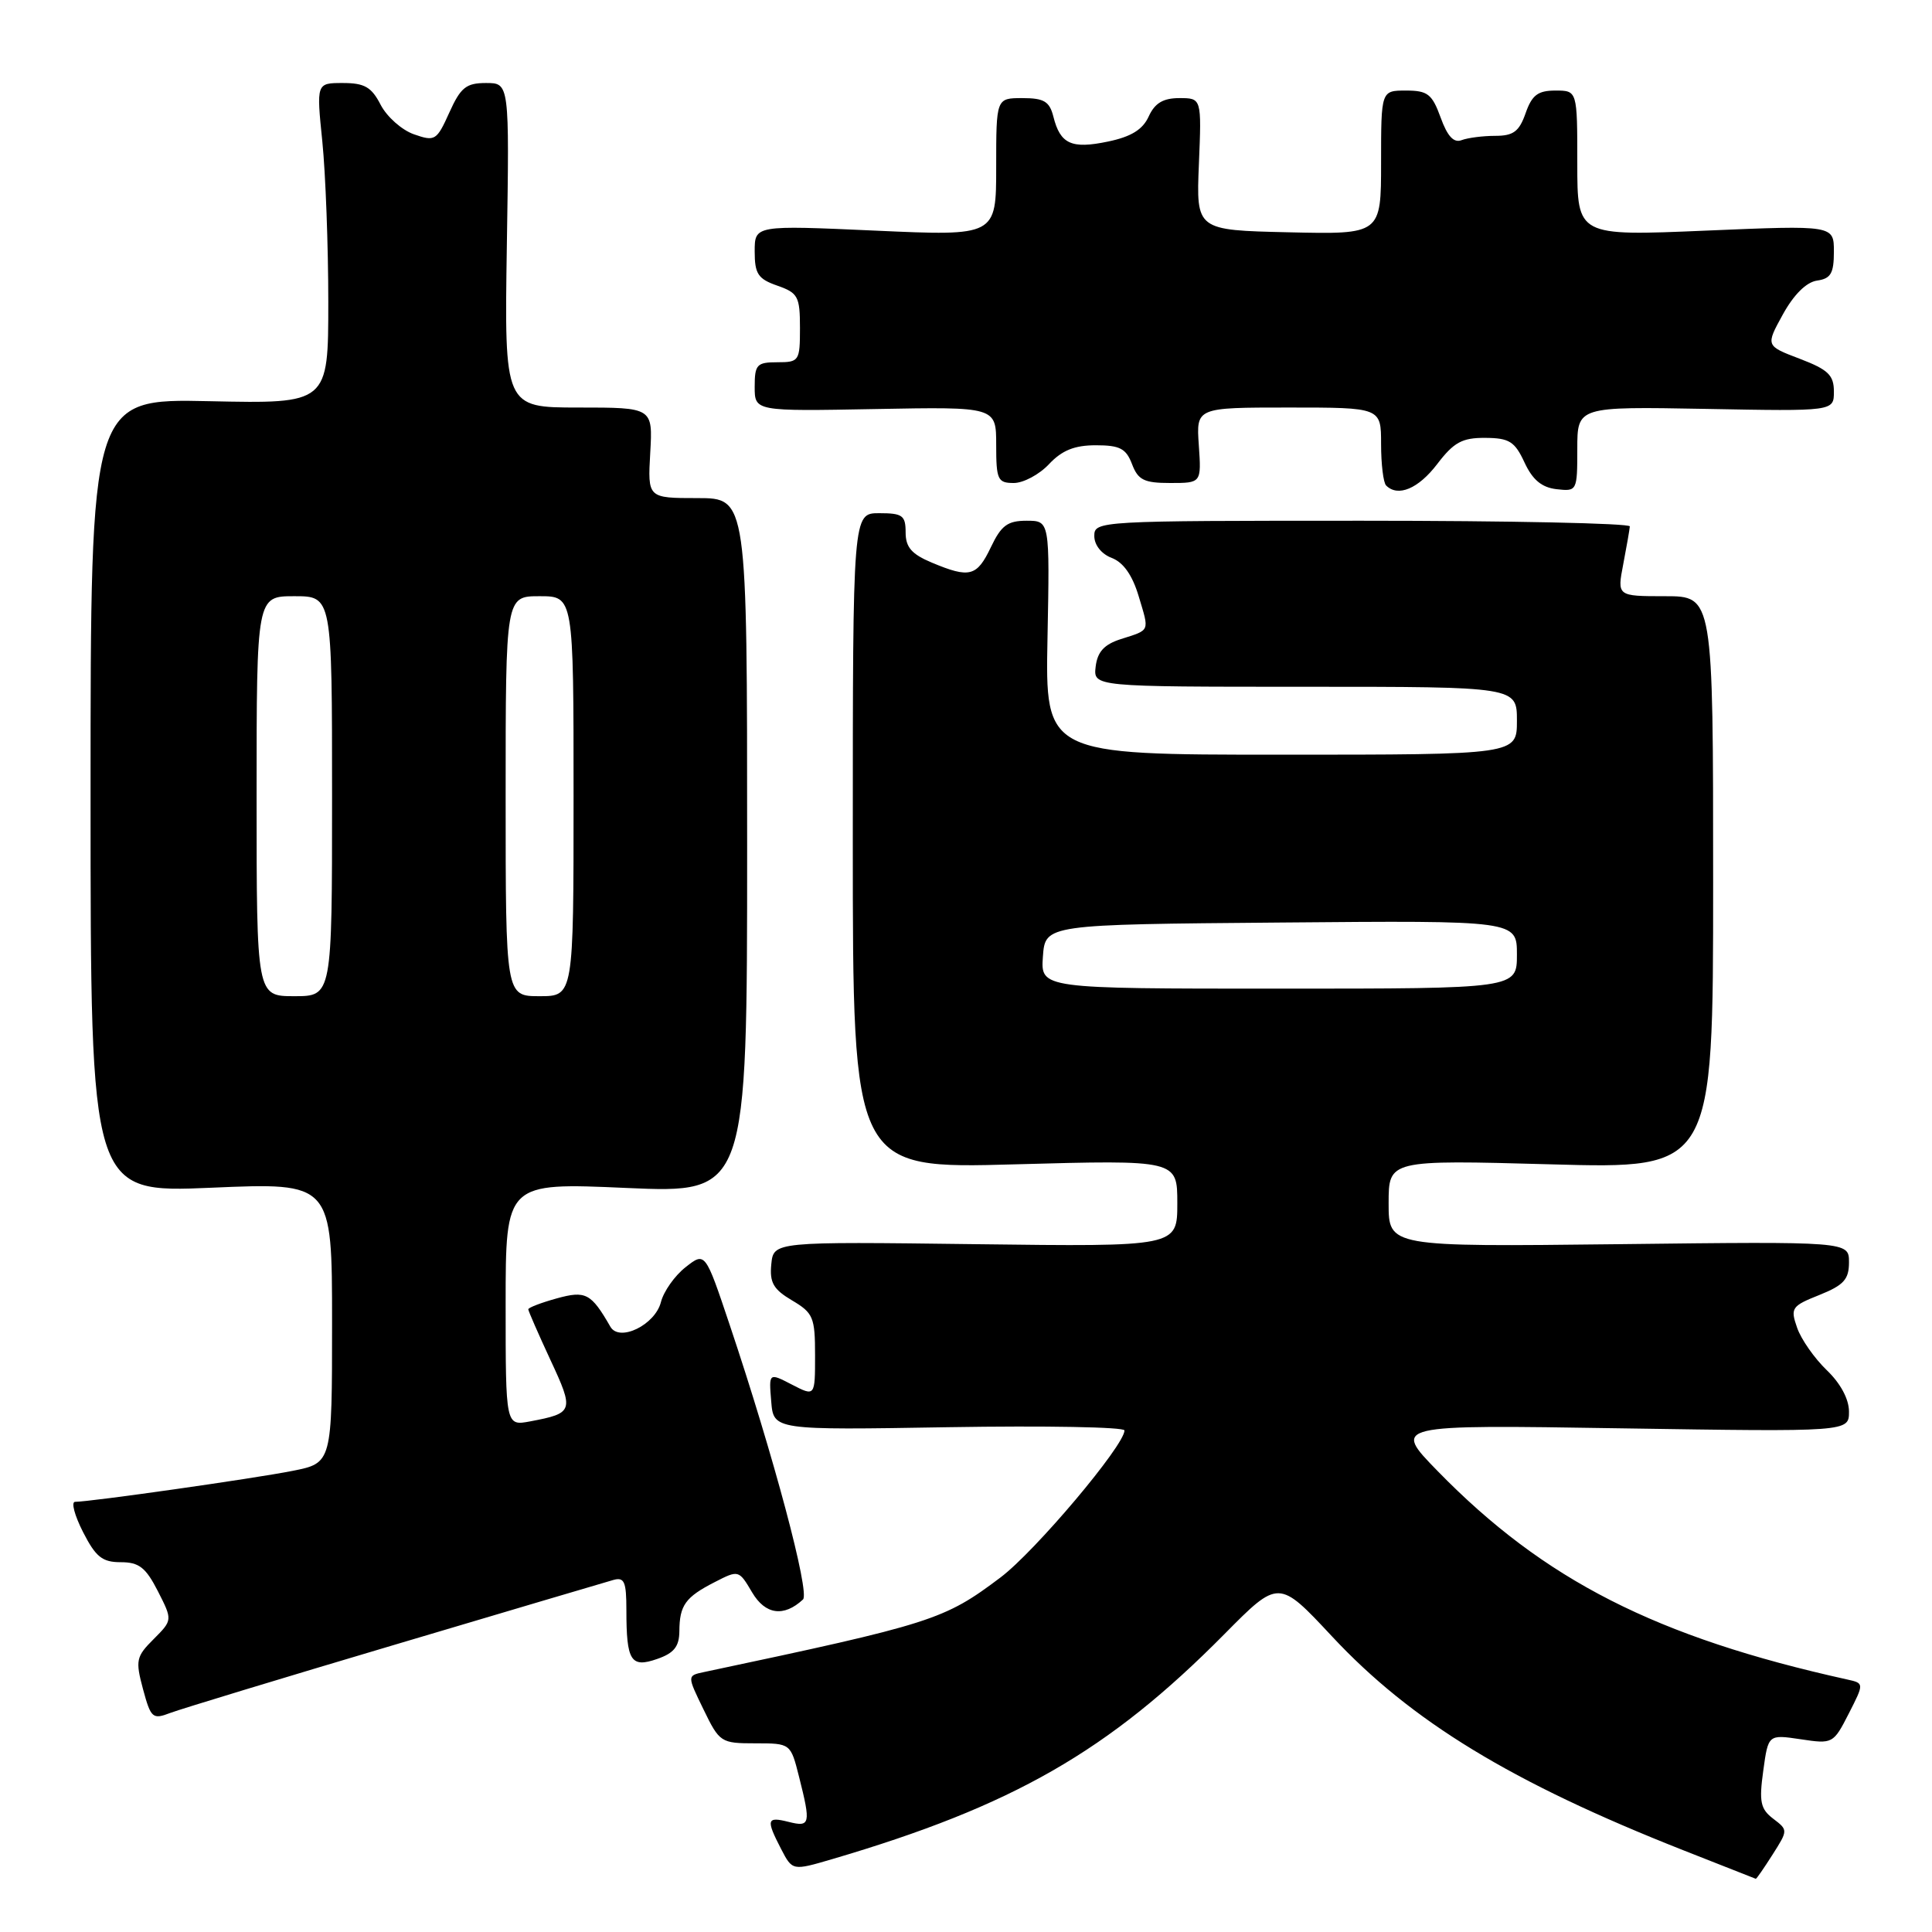 <?xml version="1.0" encoding="UTF-8" standalone="no"?>
<!DOCTYPE svg PUBLIC "-//W3C//DTD SVG 1.1//EN" "http://www.w3.org/Graphics/SVG/1.1/DTD/svg11.dtd" >
<svg xmlns="http://www.w3.org/2000/svg" xmlns:xlink="http://www.w3.org/1999/xlink" version="1.1" viewBox="0 0 256 256">
 <g >
 <path fill="currentColor"
d=" M 234.87 245.75 C 236.93 242.51 236.93 242.49 234.96 240.99 C 233.27 239.70 233.07 238.75 233.64 234.64 C 234.30 229.82 234.30 229.82 238.60 230.46 C 242.84 231.10 242.93 231.05 244.96 227.08 C 247.02 223.04 247.02 223.04 244.76 222.54 C 219.45 216.94 204.59 209.37 190.50 194.93 C 184.50 188.78 184.50 188.78 214.75 189.26 C 245.00 189.73 245.00 189.73 245.00 187.05 C 245.00 185.39 243.88 183.30 242.05 181.55 C 240.43 179.99 238.66 177.47 238.13 175.94 C 237.21 173.32 237.39 173.06 241.08 171.59 C 244.31 170.29 245.00 169.53 245.00 167.26 C 245.00 164.50 245.00 164.50 214.50 164.86 C 184.00 165.21 184.00 165.21 184.00 159.45 C 184.00 153.69 184.00 153.69 205.50 154.28 C 227.00 154.88 227.00 154.88 227.00 116.94 C 227.00 79.00 227.00 79.00 220.63 79.00 C 214.27 79.00 214.27 79.00 215.09 74.75 C 215.54 72.41 215.93 70.16 215.96 69.75 C 215.98 69.34 200.03 69.00 180.50 69.00 C 145.52 69.00 145.00 69.03 145.00 71.02 C 145.00 72.22 145.95 73.41 147.31 73.93 C 148.85 74.51 150.05 76.22 150.88 79.00 C 152.31 83.77 152.46 83.42 148.50 84.69 C 146.30 85.40 145.42 86.37 145.18 88.33 C 144.87 91.00 144.87 91.00 172.93 91.00 C 201.00 91.00 201.00 91.00 201.00 95.50 C 201.00 100.00 201.00 100.00 169.75 100.00 C 138.50 100.00 138.50 100.00 138.80 84.50 C 139.10 69.00 139.10 69.00 136.03 69.00 C 133.51 69.00 132.67 69.62 131.30 72.50 C 129.44 76.40 128.49 76.65 123.47 74.55 C 120.80 73.43 120.00 72.52 120.00 70.55 C 120.00 68.30 119.59 68.00 116.50 68.00 C 113.00 68.00 113.00 68.00 113.00 111.44 C 113.00 154.88 113.00 154.88 134.50 154.28 C 156.00 153.69 156.00 153.69 156.00 159.44 C 156.00 165.20 156.00 165.20 129.25 164.86 C 102.50 164.52 102.50 164.52 102.20 167.52 C 101.96 169.95 102.48 170.85 104.95 172.31 C 107.76 173.97 108.00 174.55 108.00 179.58 C 108.00 185.05 108.00 185.05 104.94 183.47 C 101.87 181.88 101.87 181.88 102.19 185.69 C 102.50 189.50 102.50 189.50 125.75 189.11 C 138.54 188.90 149.00 189.09 149.00 189.54 C 149.00 191.53 137.15 205.58 132.56 209.03 C 125.09 214.65 123.57 215.14 93.27 221.56 C 91.04 222.03 91.04 222.03 93.22 226.51 C 95.34 230.88 95.52 231.00 100.08 231.00 C 104.76 231.00 104.76 231.00 105.88 235.44 C 107.46 241.70 107.36 242.13 104.50 241.41 C 101.59 240.68 101.48 241.09 103.50 245.00 C 105.00 247.89 105.00 247.89 110.25 246.35 C 134.23 239.30 146.88 232.05 162.22 216.55 C 169.43 209.26 169.43 209.26 176.47 216.80 C 186.98 228.08 200.27 236.18 223.00 245.15 C 228.22 247.21 232.57 248.92 232.65 248.95 C 232.74 248.98 233.73 247.54 234.87 245.75 Z  M 52.29 217.94 C 67.26 213.49 80.29 209.63 81.25 209.36 C 82.73 208.94 83.00 209.56 83.00 213.35 C 83.00 220.11 83.59 221.04 87.08 219.82 C 89.31 219.05 90.00 218.18 90.02 216.15 C 90.04 212.71 90.81 211.63 94.70 209.64 C 97.87 208.01 97.90 208.02 99.66 211.00 C 101.41 213.96 103.86 214.30 106.40 211.94 C 107.35 211.06 102.48 192.81 96.70 175.59 C 93.44 165.86 93.44 165.86 90.83 167.92 C 89.40 169.04 87.94 171.12 87.58 172.52 C 86.82 175.55 82.08 177.87 80.88 175.80 C 78.32 171.35 77.61 170.98 73.75 172.05 C 71.69 172.62 70.00 173.27 70.00 173.49 C 70.00 173.70 71.32 176.72 72.93 180.19 C 76.10 186.99 76.01 187.25 70.25 188.34 C 67.00 188.95 67.00 188.95 67.00 172.83 C 67.00 156.70 67.00 156.70 83.00 157.41 C 99.00 158.11 99.00 158.11 99.00 112.06 C 99.00 66.00 99.00 66.00 92.41 66.00 C 85.82 66.00 85.82 66.00 86.16 60.00 C 86.50 54.00 86.50 54.00 76.66 54.00 C 66.83 54.00 66.83 54.00 67.16 32.50 C 67.50 11.00 67.50 11.00 64.40 11.00 C 61.77 11.00 61.04 11.58 59.54 14.91 C 57.86 18.63 57.64 18.77 54.86 17.80 C 53.25 17.24 51.27 15.48 50.44 13.89 C 49.23 11.53 48.30 11.00 45.43 11.00 C 41.92 11.00 41.92 11.00 42.71 18.75 C 43.14 23.01 43.50 32.58 43.50 40.00 C 43.50 53.50 43.50 53.50 27.75 53.16 C 12.00 52.82 12.00 52.82 12.00 105.44 C 12.00 158.06 12.00 158.06 28.00 157.38 C 44.00 156.69 44.00 156.69 44.00 175.28 C 44.00 193.86 44.00 193.86 38.75 194.90 C 33.68 195.91 11.95 199.00 9.95 199.00 C 9.40 199.00 9.88 200.80 11.00 203.00 C 12.69 206.31 13.55 207.00 16.00 207.00 C 18.42 207.00 19.31 207.69 20.92 210.84 C 22.87 214.67 22.87 214.67 20.36 217.19 C 18.03 219.51 17.93 220.01 18.95 223.82 C 19.99 227.67 20.22 227.87 22.57 226.97 C 23.95 226.45 37.33 222.38 52.29 217.94 Z  M 190.43 61.50 C 192.64 58.60 193.74 58.00 196.80 58.02 C 199.98 58.04 200.71 58.49 202.00 61.27 C 203.07 63.58 204.28 64.59 206.25 64.82 C 208.96 65.13 209.00 65.05 209.00 59.50 C 209.00 53.87 209.00 53.87 226.00 54.18 C 243.00 54.50 243.00 54.50 243.00 51.89 C 243.00 49.71 242.25 48.98 238.48 47.54 C 233.95 45.82 233.95 45.82 236.24 41.66 C 237.69 39.03 239.35 37.38 240.77 37.18 C 242.59 36.92 243.00 36.22 243.00 33.35 C 243.00 29.84 243.00 29.84 226.00 30.56 C 209.00 31.28 209.00 31.28 209.00 21.64 C 209.00 12.00 209.00 12.00 206.10 12.00 C 203.77 12.00 202.99 12.60 202.15 15.00 C 201.30 17.43 200.53 18.00 198.13 18.00 C 196.50 18.00 194.49 18.26 193.67 18.57 C 192.63 18.97 191.79 18.06 190.89 15.57 C 189.76 12.46 189.17 12.00 186.30 12.00 C 183.00 12.00 183.00 12.00 183.00 21.53 C 183.00 31.06 183.00 31.06 170.75 30.78 C 158.50 30.50 158.50 30.50 158.86 21.75 C 159.22 13.00 159.22 13.00 156.27 13.00 C 154.12 13.00 153.02 13.66 152.21 15.43 C 151.42 17.17 149.89 18.12 146.80 18.76 C 141.98 19.77 140.49 19.09 139.58 15.46 C 139.07 13.44 138.34 13.00 135.48 13.00 C 132.00 13.00 132.00 13.00 132.00 22.14 C 132.00 31.28 132.00 31.28 116.00 30.56 C 100.00 29.84 100.00 29.84 100.00 33.32 C 100.00 36.29 100.44 36.96 103.00 37.85 C 105.74 38.81 106.00 39.29 106.00 43.45 C 106.00 47.84 105.89 48.00 103.00 48.00 C 100.28 48.00 100.00 48.31 100.00 51.25 C 100.00 54.50 100.00 54.50 116.00 54.20 C 132.00 53.90 132.00 53.90 132.00 58.95 C 132.00 63.57 132.20 64.00 134.33 64.00 C 135.60 64.00 137.71 62.88 139.00 61.50 C 140.72 59.67 142.38 59.00 145.20 59.00 C 148.39 59.00 149.21 59.43 150.00 61.50 C 150.80 63.61 151.60 64.00 155.07 64.00 C 159.19 64.00 159.19 64.00 158.85 59.00 C 158.50 54.00 158.50 54.00 170.75 54.00 C 183.00 54.00 183.00 54.00 183.00 58.83 C 183.00 61.49 183.30 63.97 183.67 64.33 C 185.23 65.90 187.94 64.76 190.43 61.50 Z  M 138.19 126.75 C 138.50 122.50 138.50 122.50 169.75 122.24 C 201.00 121.97 201.00 121.97 201.00 126.49 C 201.00 131.00 201.00 131.00 169.44 131.00 C 137.89 131.00 137.89 131.00 138.19 126.75 Z  M 34.00 105.50 C 34.00 79.00 34.00 79.00 39.00 79.00 C 44.00 79.00 44.00 79.00 44.00 105.50 C 44.00 132.00 44.00 132.00 39.00 132.00 C 34.00 132.00 34.00 132.00 34.00 105.50 Z  M 67.00 105.50 C 67.00 79.00 67.00 79.00 71.50 79.00 C 76.00 79.00 76.00 79.00 76.00 105.50 C 76.00 132.00 76.00 132.00 71.50 132.00 C 67.00 132.00 67.00 132.00 67.00 105.50 Z "/>
</g>
</svg>